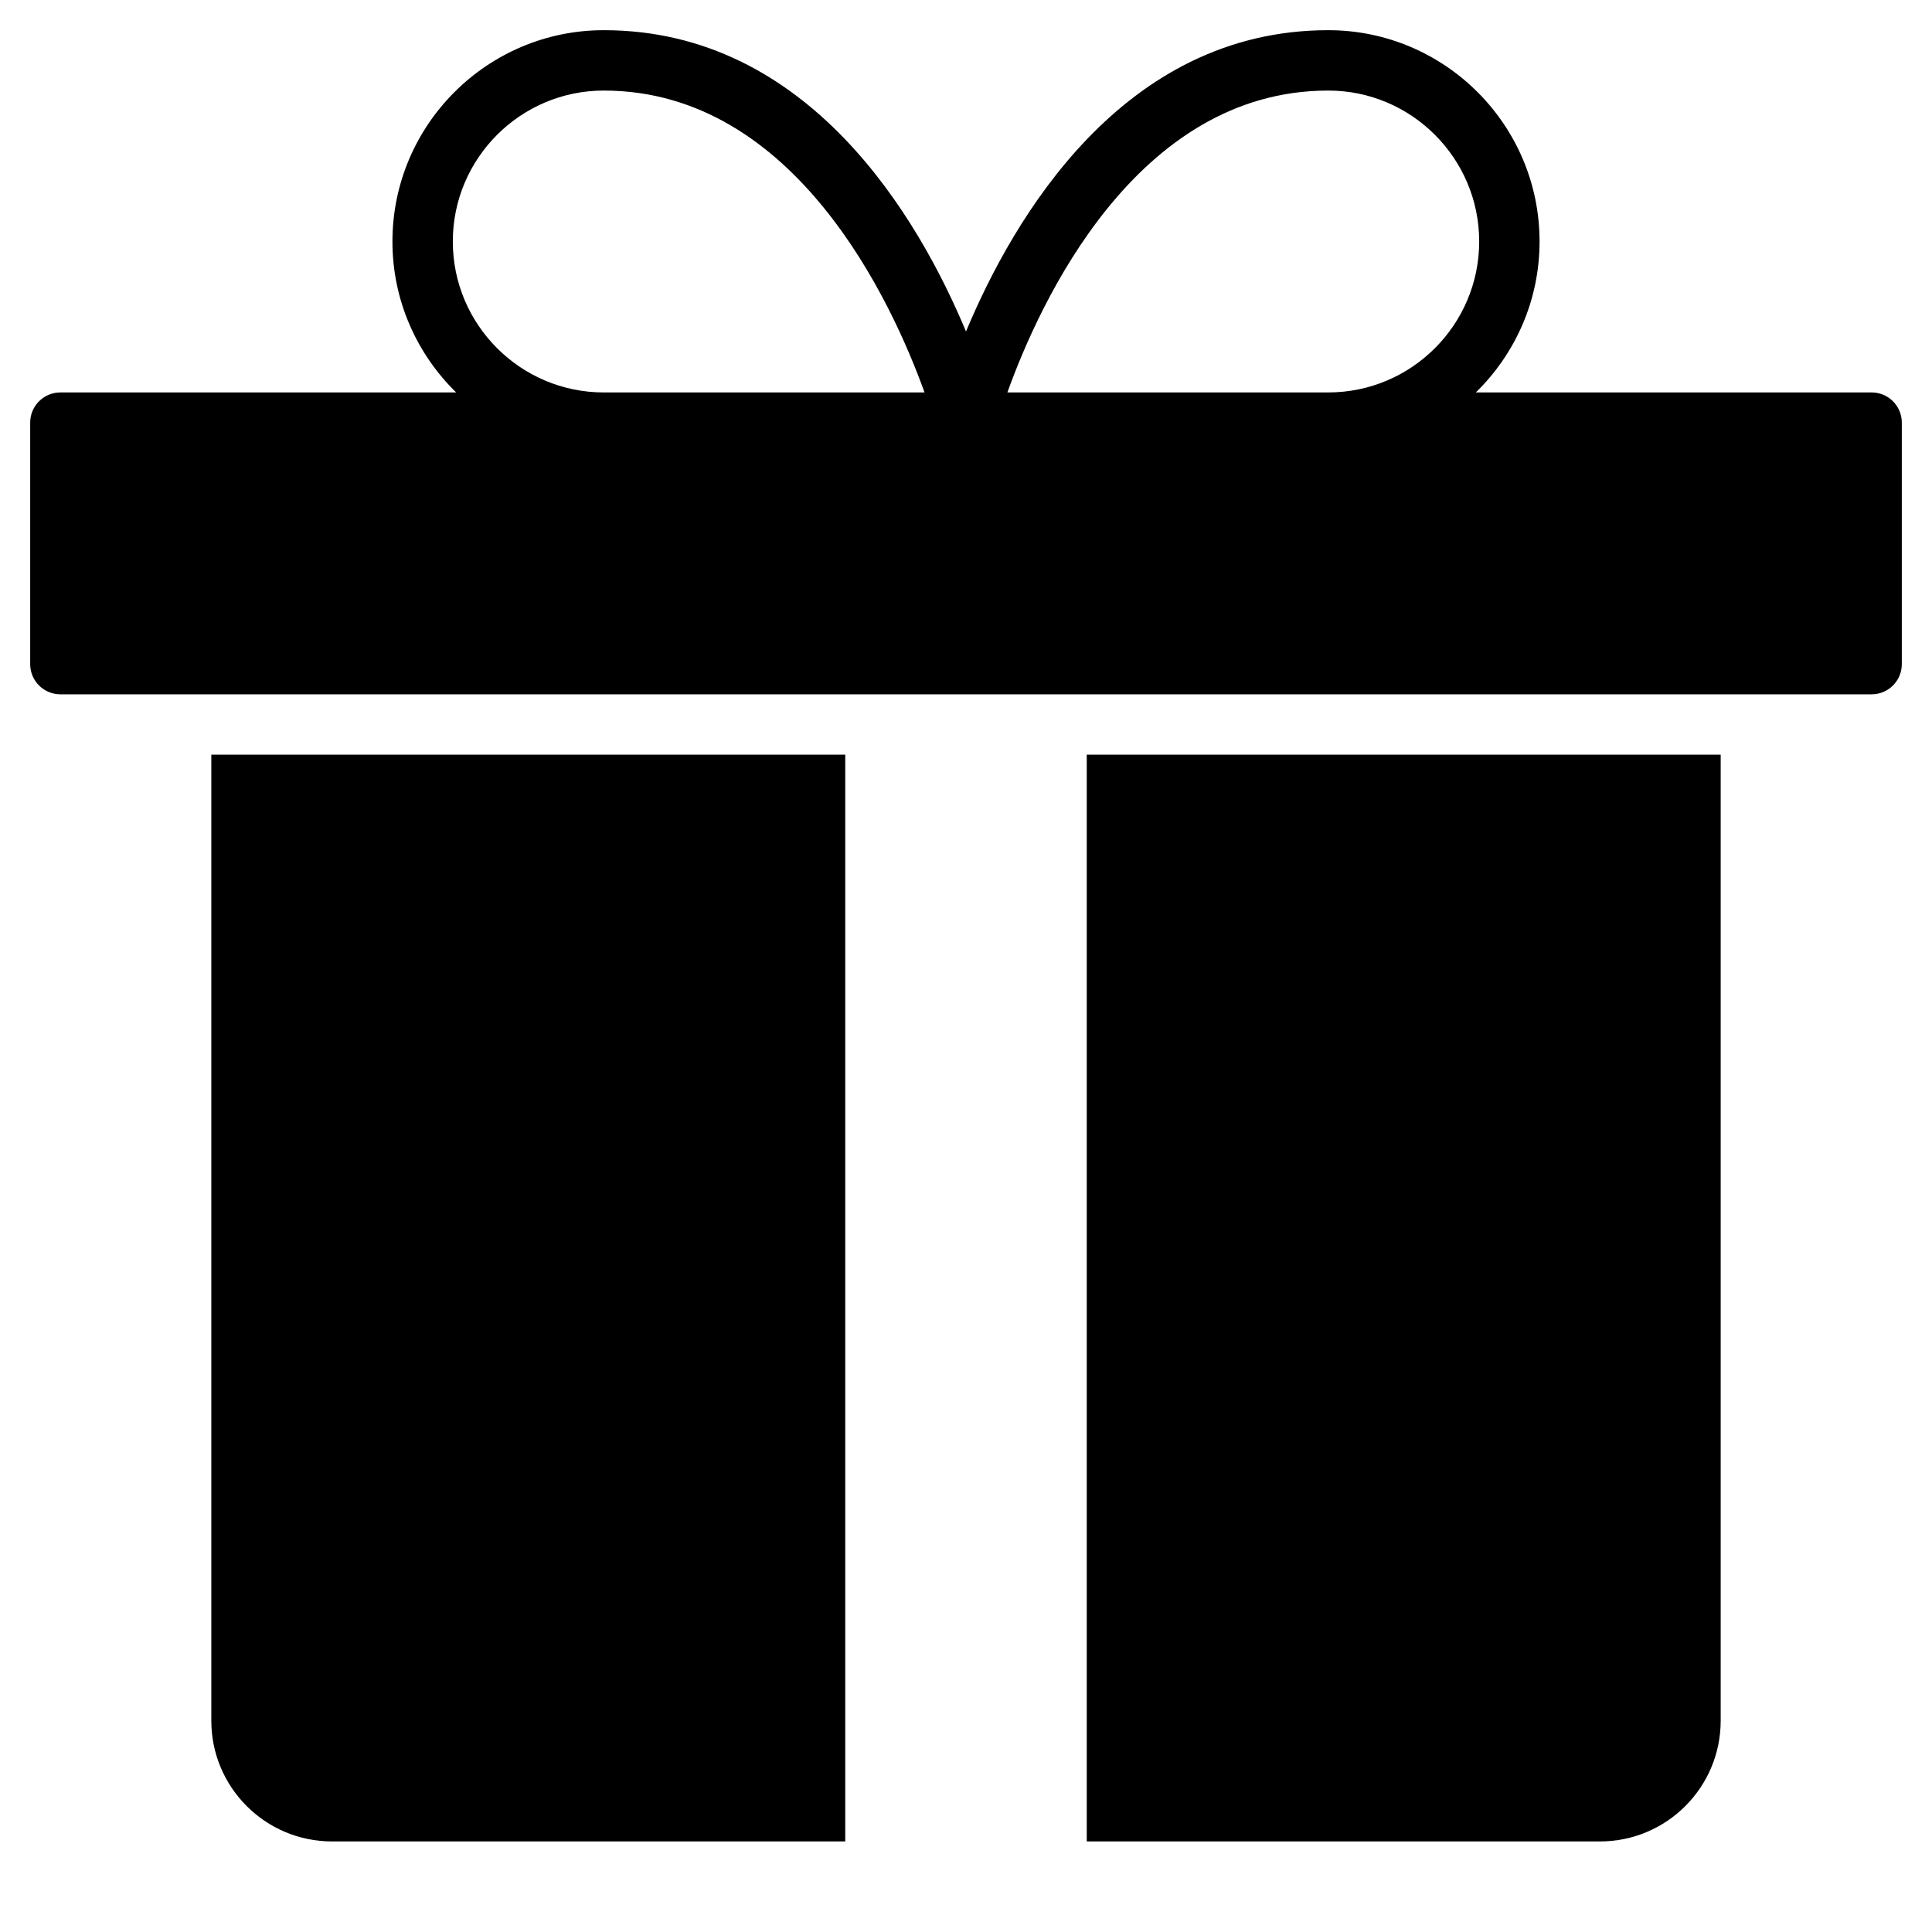 <?xml version="1.0" encoding="utf-8"?>
<!-- Generator: Adobe Illustrator 20.0.0, SVG Export Plug-In . SVG Version: 6.00 Build 0)  -->
<!DOCTYPE svg PUBLIC "-//W3C//DTD SVG 1.1//EN" "http://www.w3.org/Graphics/SVG/1.1/DTD/svg11.dtd">
<svg version="1.1" id="Layer_1" xmlns="http://www.w3.org/2000/svg" xmlns:xlink="http://www.w3.org/1999/xlink" x="0px" y="0px"
	 width="64px" height="64px" viewBox="0 0 64 64" enable-background="new 0 0 64 64" xml:space="preserve">
<path d="M62,13H48.889C50.19,11.728,51,9.958,51,8c0-3.859-3.14-7-7-7c-6.807,0-10.432,6.225-12,9.981C30.432,7.225,26.807,1,20,1
	c-3.86,0-7,3.141-7,7c0,1.958,0.81,3.728,2.111,5H2c-0.552,0-1,0.447-1,1v8c0,0.553,0.448,1,1,1h60c0.552,0,1-0.447,1-1v-8
	C63,13.447,62.552,13,62,13z M20,13c-2.757,0-5-2.243-5-5s2.243-5,5-5c6.364,0,9.57,7.066,10.626,10H20z M44,13H33.371
	C34.423,10.067,37.621,3,44,3c2.757,0,5,2.243,5,5S46.757,13,44,13z"/>
<path d="M36,61h17c2.209,0,4-1.791,4-4V25H36V61z"/>
<path d="M7,57c0,2.209,1.791,4,4,4h17V25H7V57z"/>
</svg>
